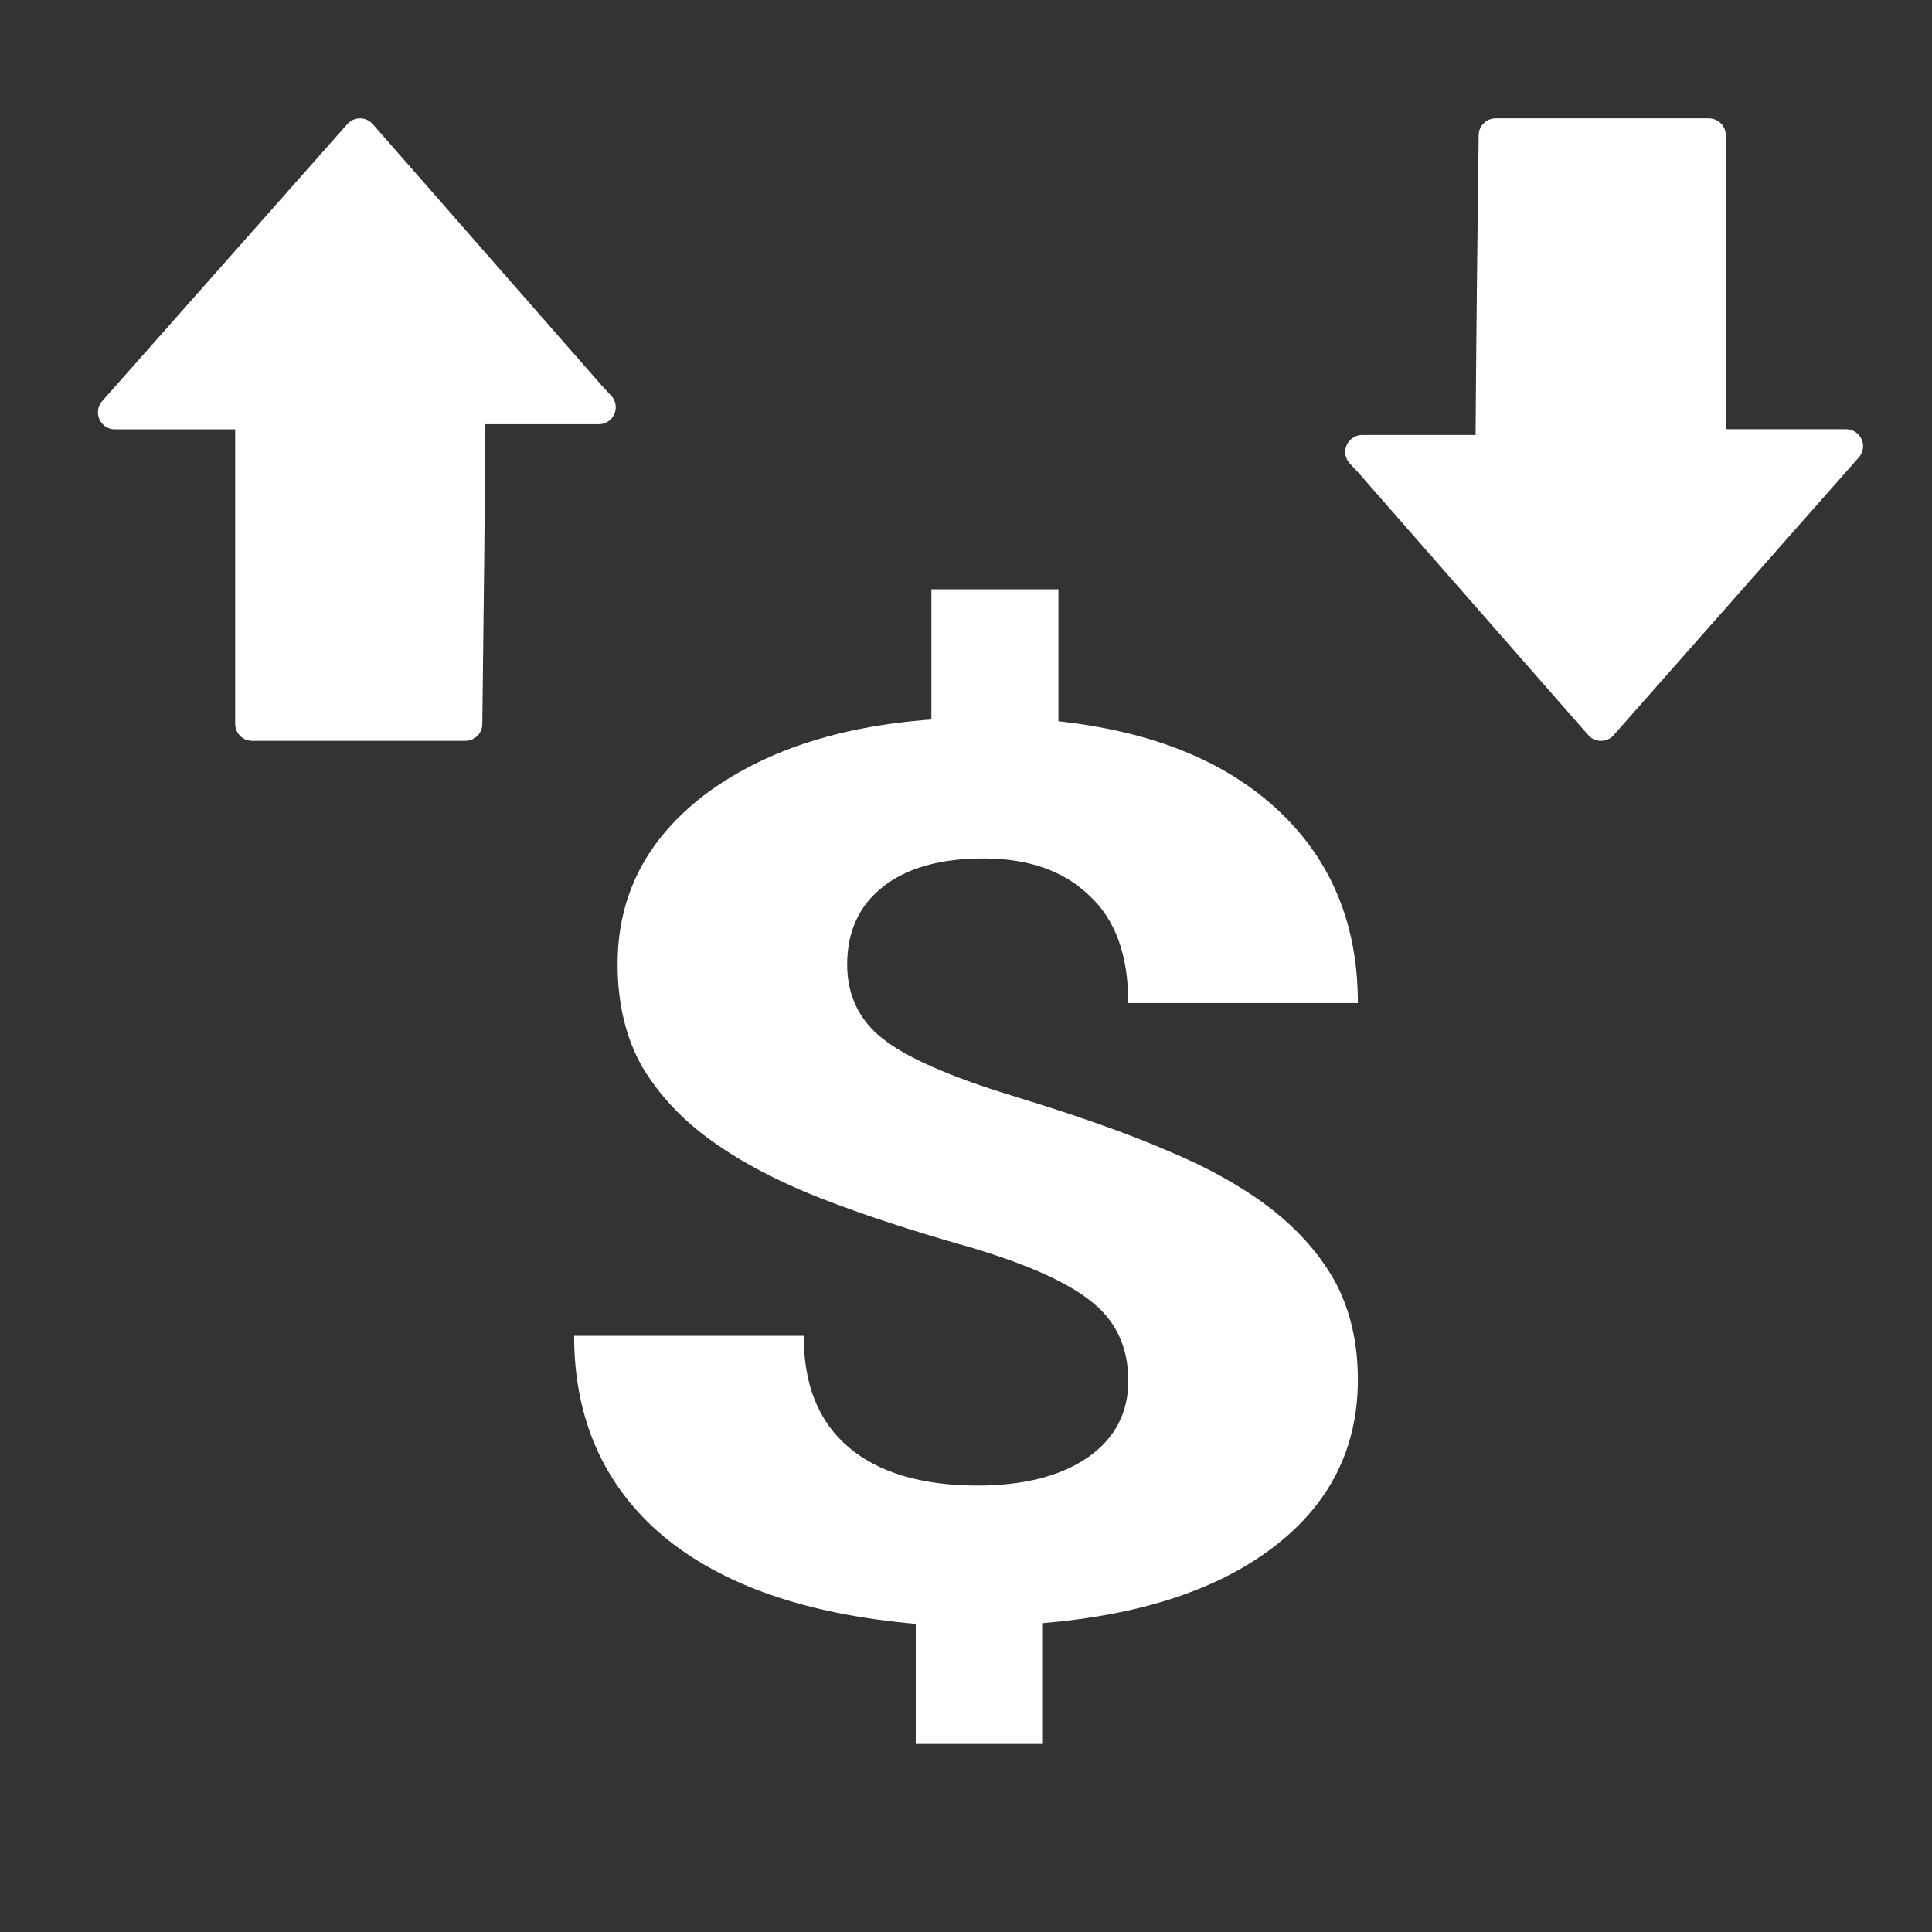 <?xml version="1.0" encoding="UTF-8"?>
<svg xmlns="http://www.w3.org/2000/svg" xmlns:xlink="http://www.w3.org/1999/xlink" width="12" height="12" viewBox="0 0 12 12">
<rect x="0" y="0" width="12" height="12" fill="#333333" stroke="none"/>
<path fill-rule="nonzero" fill="rgb(100%, 100%, 100%)" fill-opacity="1" d="M 7.008 8.578 C 7.008 8.371 6.934 8.207 6.781 8.086 C 6.633 7.965 6.379 7.852 6.023 7.746 C 5.664 7.645 5.355 7.543 5.094 7.441 C 4.836 7.34 4.613 7.223 4.426 7.09 C 4.238 6.957 4.094 6.801 3.988 6.625 C 3.887 6.445 3.836 6.234 3.836 5.988 C 3.836 5.562 4.016 5.215 4.371 4.941 C 4.727 4.672 5.195 4.512 5.785 4.469 L 5.785 3.66 L 6.574 3.66 L 6.574 4.48 C 7.156 4.543 7.613 4.727 7.941 5.035 C 8.27 5.344 8.434 5.742 8.434 6.23 L 7.008 6.23 C 7.008 5.93 6.926 5.707 6.762 5.559 C 6.602 5.406 6.383 5.332 6.109 5.332 C 5.84 5.332 5.633 5.391 5.484 5.508 C 5.336 5.625 5.262 5.785 5.262 5.992 C 5.262 6.18 5.336 6.336 5.48 6.449 C 5.625 6.566 5.891 6.684 6.285 6.805 C 6.68 6.926 7.004 7.039 7.254 7.148 C 7.508 7.254 7.723 7.375 7.895 7.508 C 8.07 7.645 8.203 7.797 8.297 7.969 C 8.387 8.141 8.434 8.34 8.434 8.57 C 8.434 8.996 8.258 9.344 7.91 9.609 C 7.562 9.875 7.082 10.031 6.473 10.082 L 6.473 10.832 L 5.688 10.832 L 5.688 10.086 C 5.012 10.027 4.488 9.848 4.117 9.539 C 3.75 9.227 3.566 8.812 3.566 8.297 L 4.992 8.297 C 4.992 8.598 5.082 8.828 5.27 8.988 C 5.453 9.145 5.723 9.227 6.07 9.227 C 6.359 9.227 6.59 9.168 6.758 9.051 C 6.926 8.934 7.008 8.773 7.008 8.578 Z M 7.008 8.578 "/>
<path fill-rule="nonzero" fill="rgb(100%, 100%, 100%)" fill-opacity="1" stroke-width="10.039" stroke-linecap="round" stroke-linejoin="round" stroke="rgb(100%, 100%, 100%)" stroke-opacity="1" stroke-miterlimit="4" d="M 174.453 117.624 C 151.797 91.758 129.141 65.892 106.484 40.026 C 82.318 67.402 58.151 94.59 33.984 121.966 C 47.578 121.966 60.983 121.966 74.577 121.966 C 74.577 152.741 74.577 183.327 74.577 214.102 C 95.534 214.102 116.491 214.102 137.637 214.102 C 138.014 182.76 138.392 151.608 138.581 120.456 C 151.419 120.456 164.258 120.456 177.096 120.456 C 176.152 119.512 175.397 118.568 174.453 117.624 Z M 174.453 117.624 " transform="matrix(0.021, 0, 0, 0.021, 0, 0)"/>
<path fill-rule="nonzero" fill="rgb(100%, 100%, 100%)" fill-opacity="1" stroke-width="10.039" stroke-linecap="round" stroke-linejoin="round" stroke="rgb(100%, 100%, 100%)" stroke-opacity="1" stroke-miterlimit="4" d="M 405.547 136.504 C 428.203 162.37 450.859 188.236 473.516 214.102 C 497.682 186.725 521.849 159.349 546.016 131.973 C 532.422 131.973 519.017 131.973 505.423 131.973 C 505.423 101.387 505.423 70.612 505.423 40.026 C 484.466 40.026 463.509 40.026 442.363 40.026 C 441.986 71.178 441.608 102.331 441.419 133.672 C 428.581 133.672 415.742 133.672 402.904 133.672 C 403.848 134.616 404.603 135.56 405.547 136.504 Z M 405.547 136.504 " transform="matrix(0.021, 0, 0, 0.021, 0, 0)"/>
</svg>
